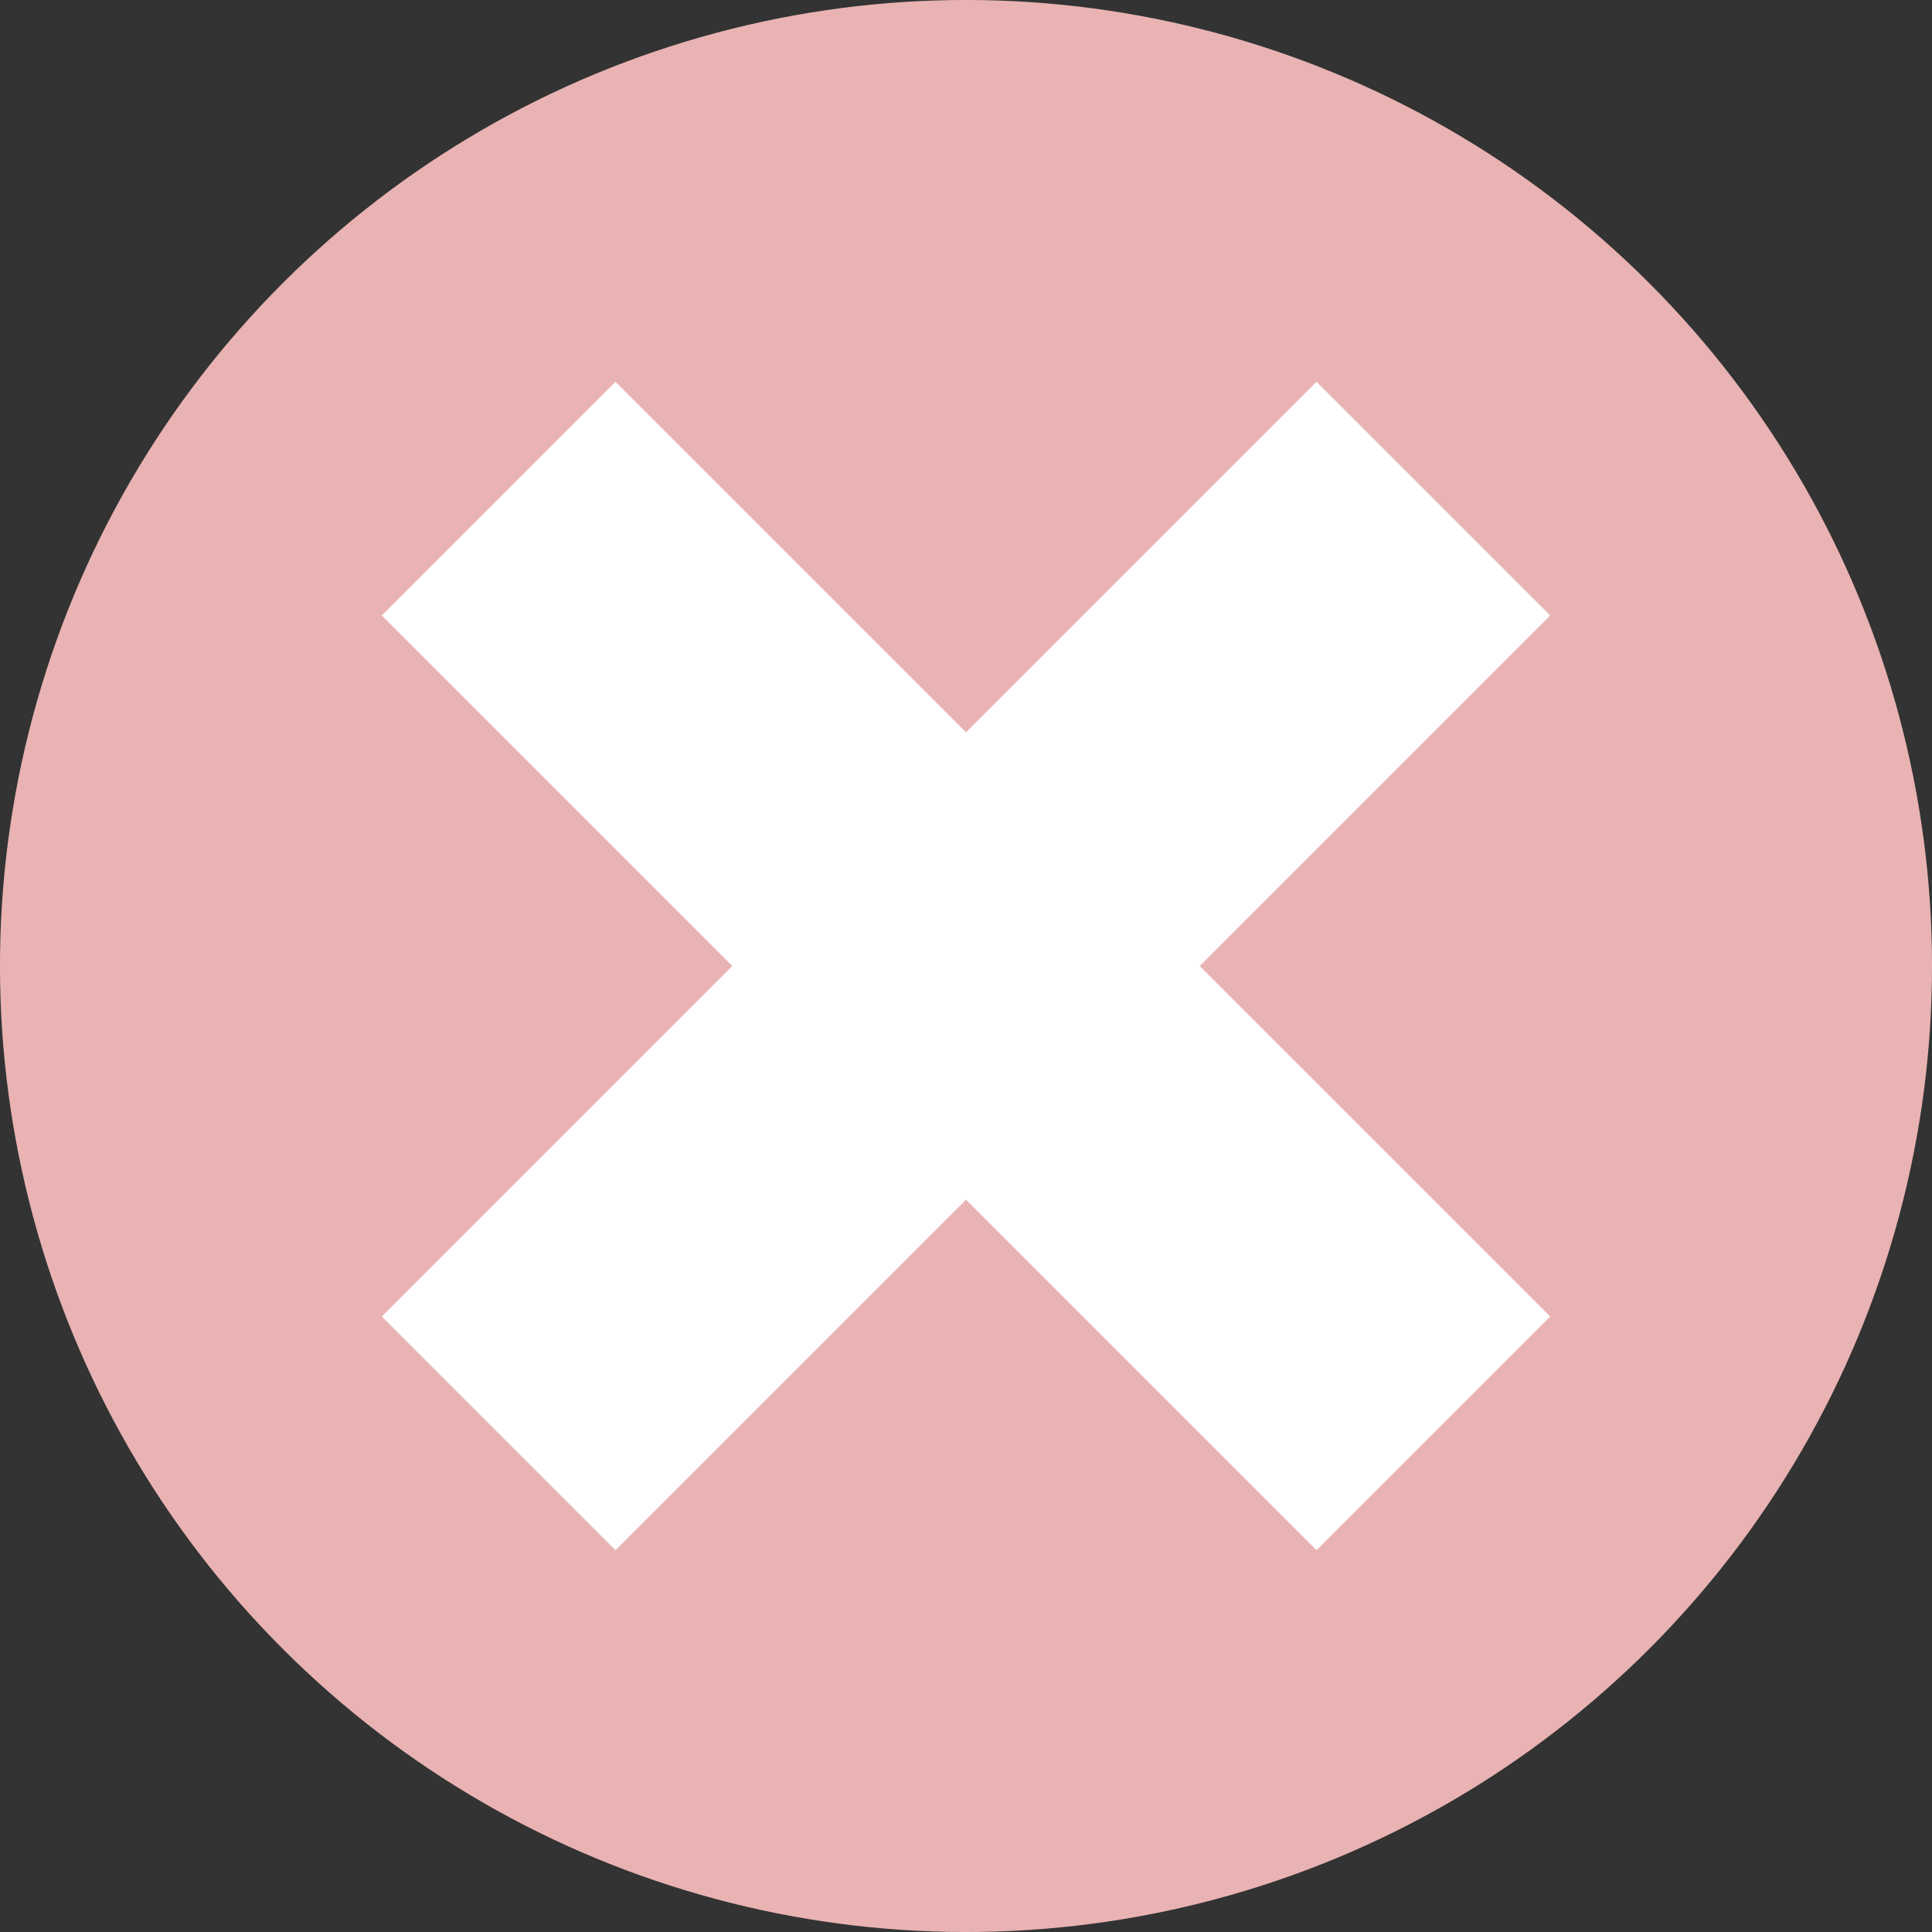 <svg xmlns="http://www.w3.org/2000/svg" width="19" height="19" viewBox="0 0 19 19">
  <rect x="0" y="0" width="19" height="19" fill="#333333" stroke="none"/>
  <g fill="none" fill-rule="evenodd">
    <circle cx="9.5" cy="9.5" r="9.5" fill="#E9B3B3" transform="rotate(-45 9.5 9.5)"/>
    <path fill="#FFF" d="M11.125,7.875 L11.125,3 L7.875,3 L7.875,7.875 L3,7.875 L3,11.125 L7.875,11.125 L7.875,16 L11.125,16 L11.125,11.125 L16,11.125 L16,7.875 L11.125,7.875 Z" transform="rotate(-45 9.5 9.5)"/>
  </g>
</svg>
